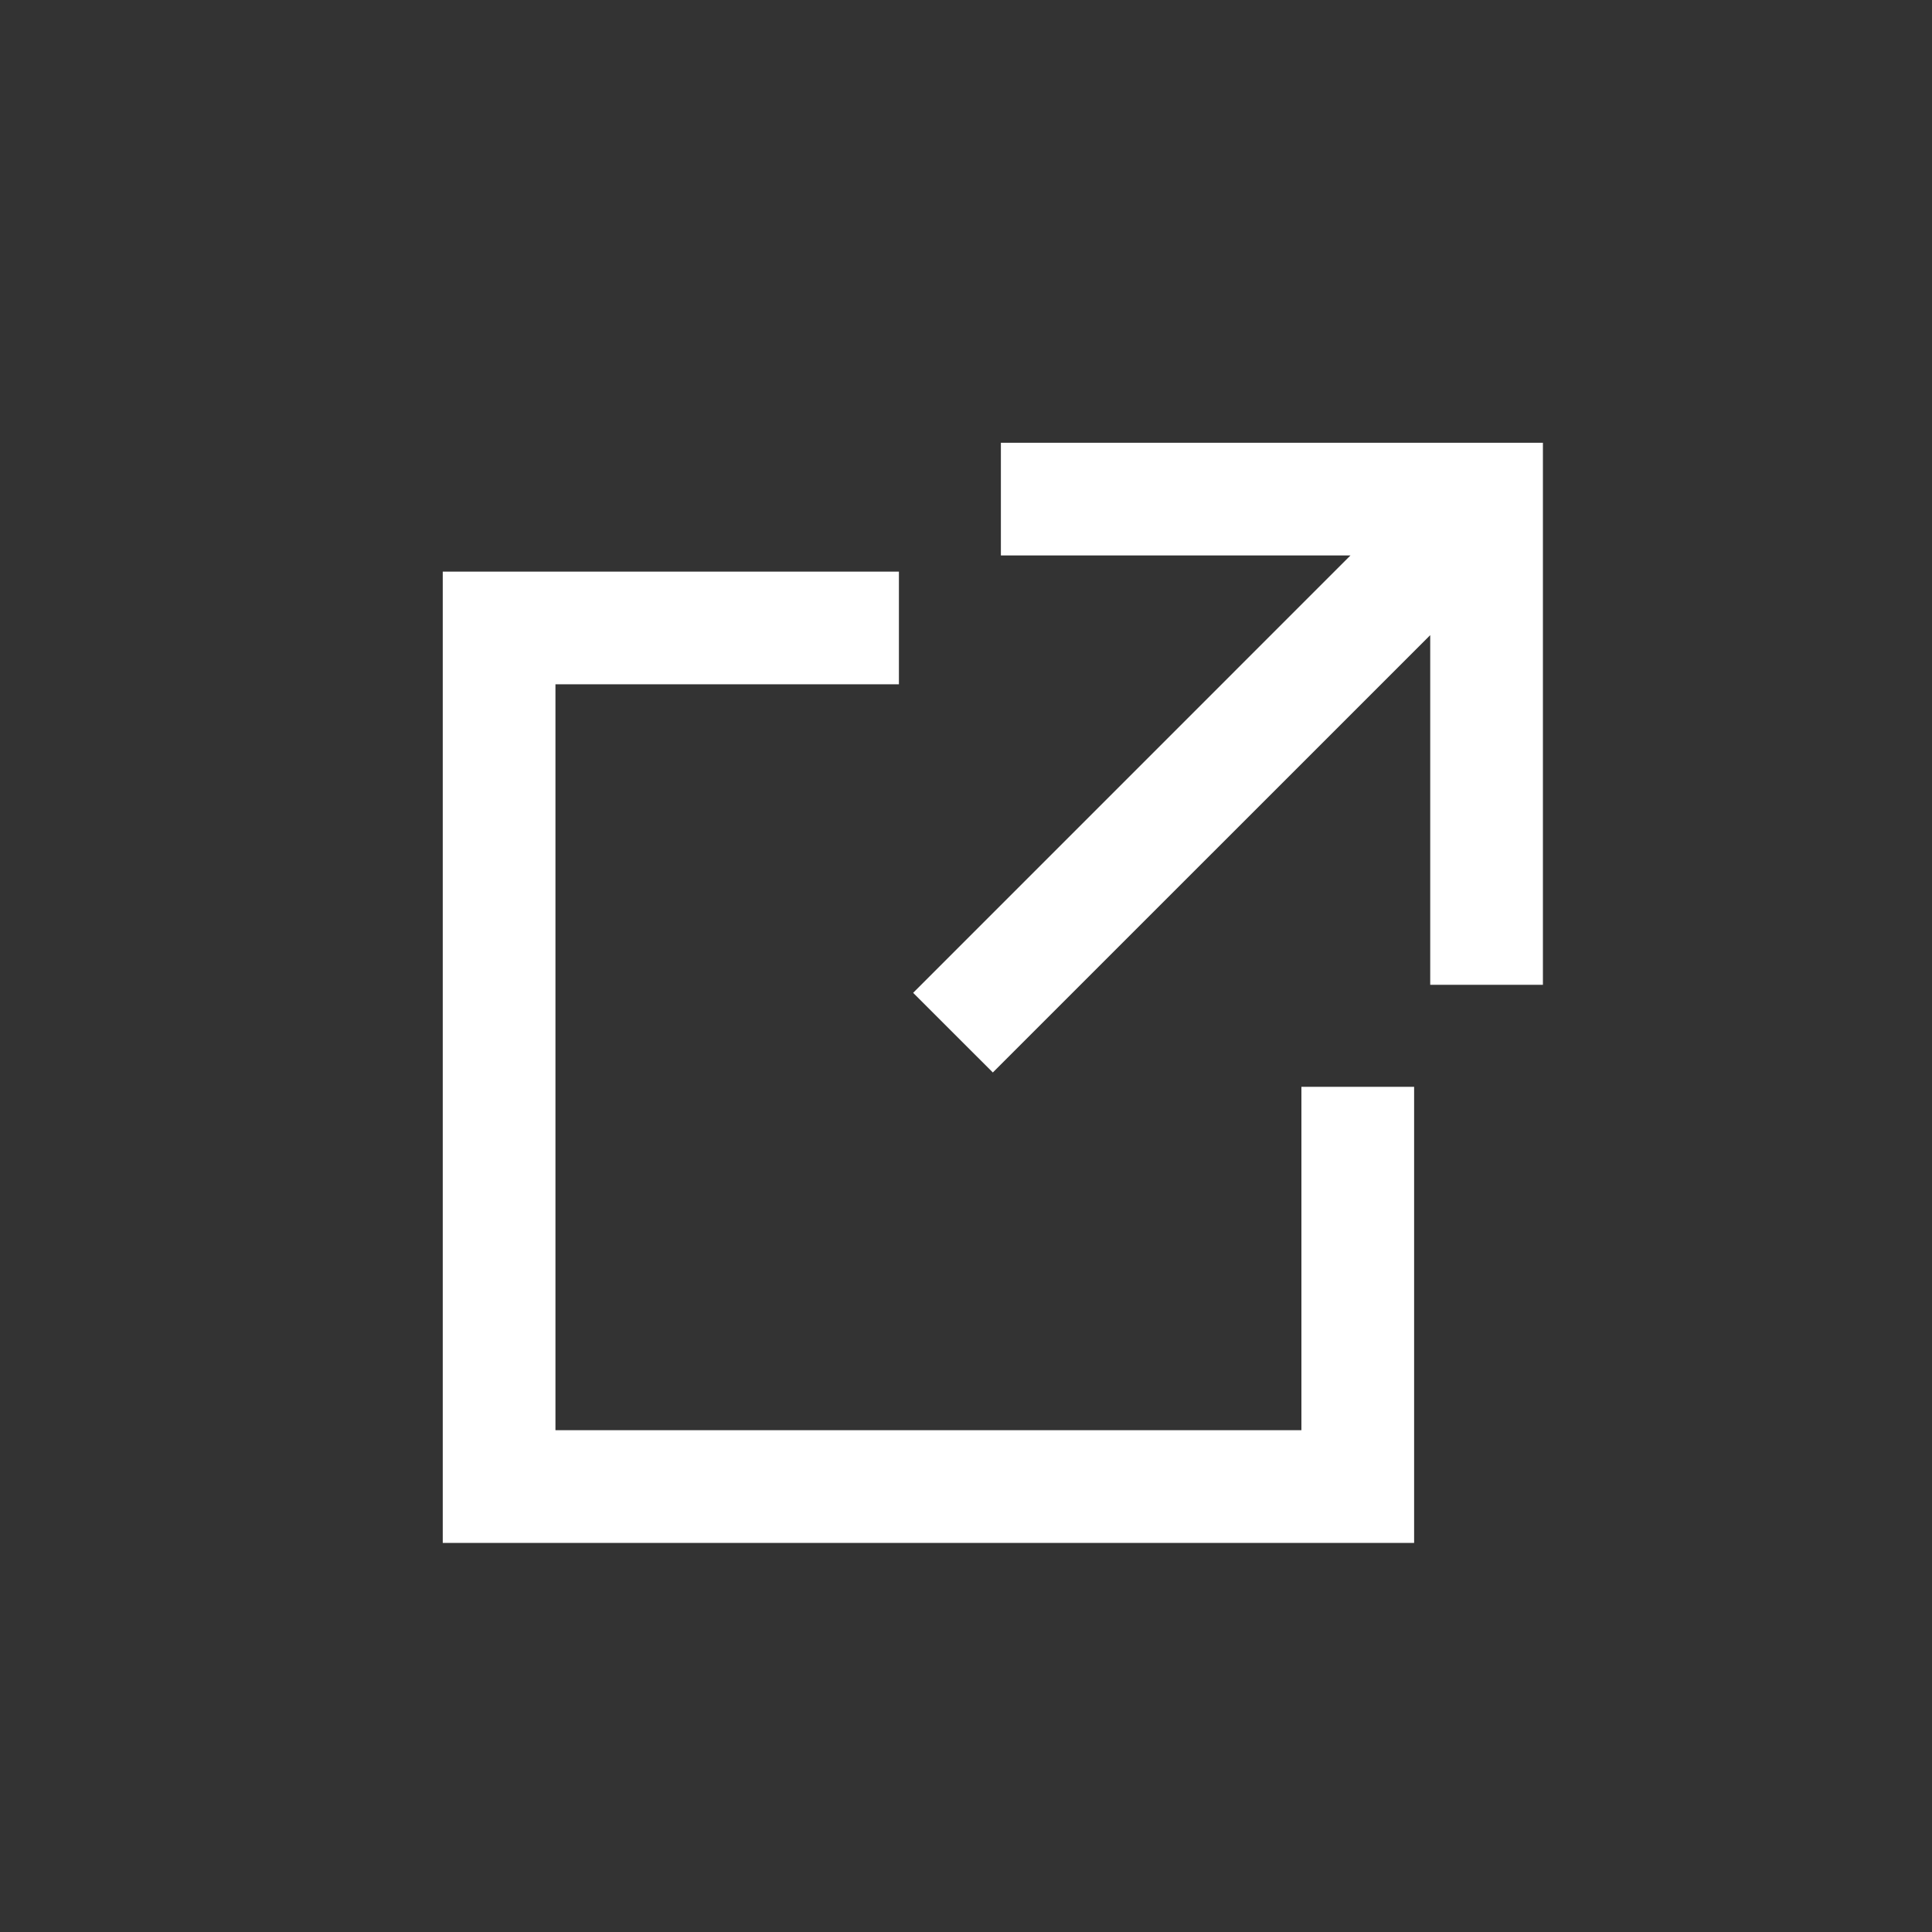 <svg xmlns="http://www.w3.org/2000/svg" width="36" height="36"><rect width="100%" height="100%" fill="#333333" stroke="none"/><g fill="#fff"><path d="M24.25 26.65h-13.9V12.751h6.4v-2.1h-8.5V28.75h18.1v-8.499h-2.1z"/><path d="M18.65 8.25v2.1h6.514l-8.149 8.15 1.485 1.484 8.15-8.149v6.515h2.1V8.25z"/></g></svg>